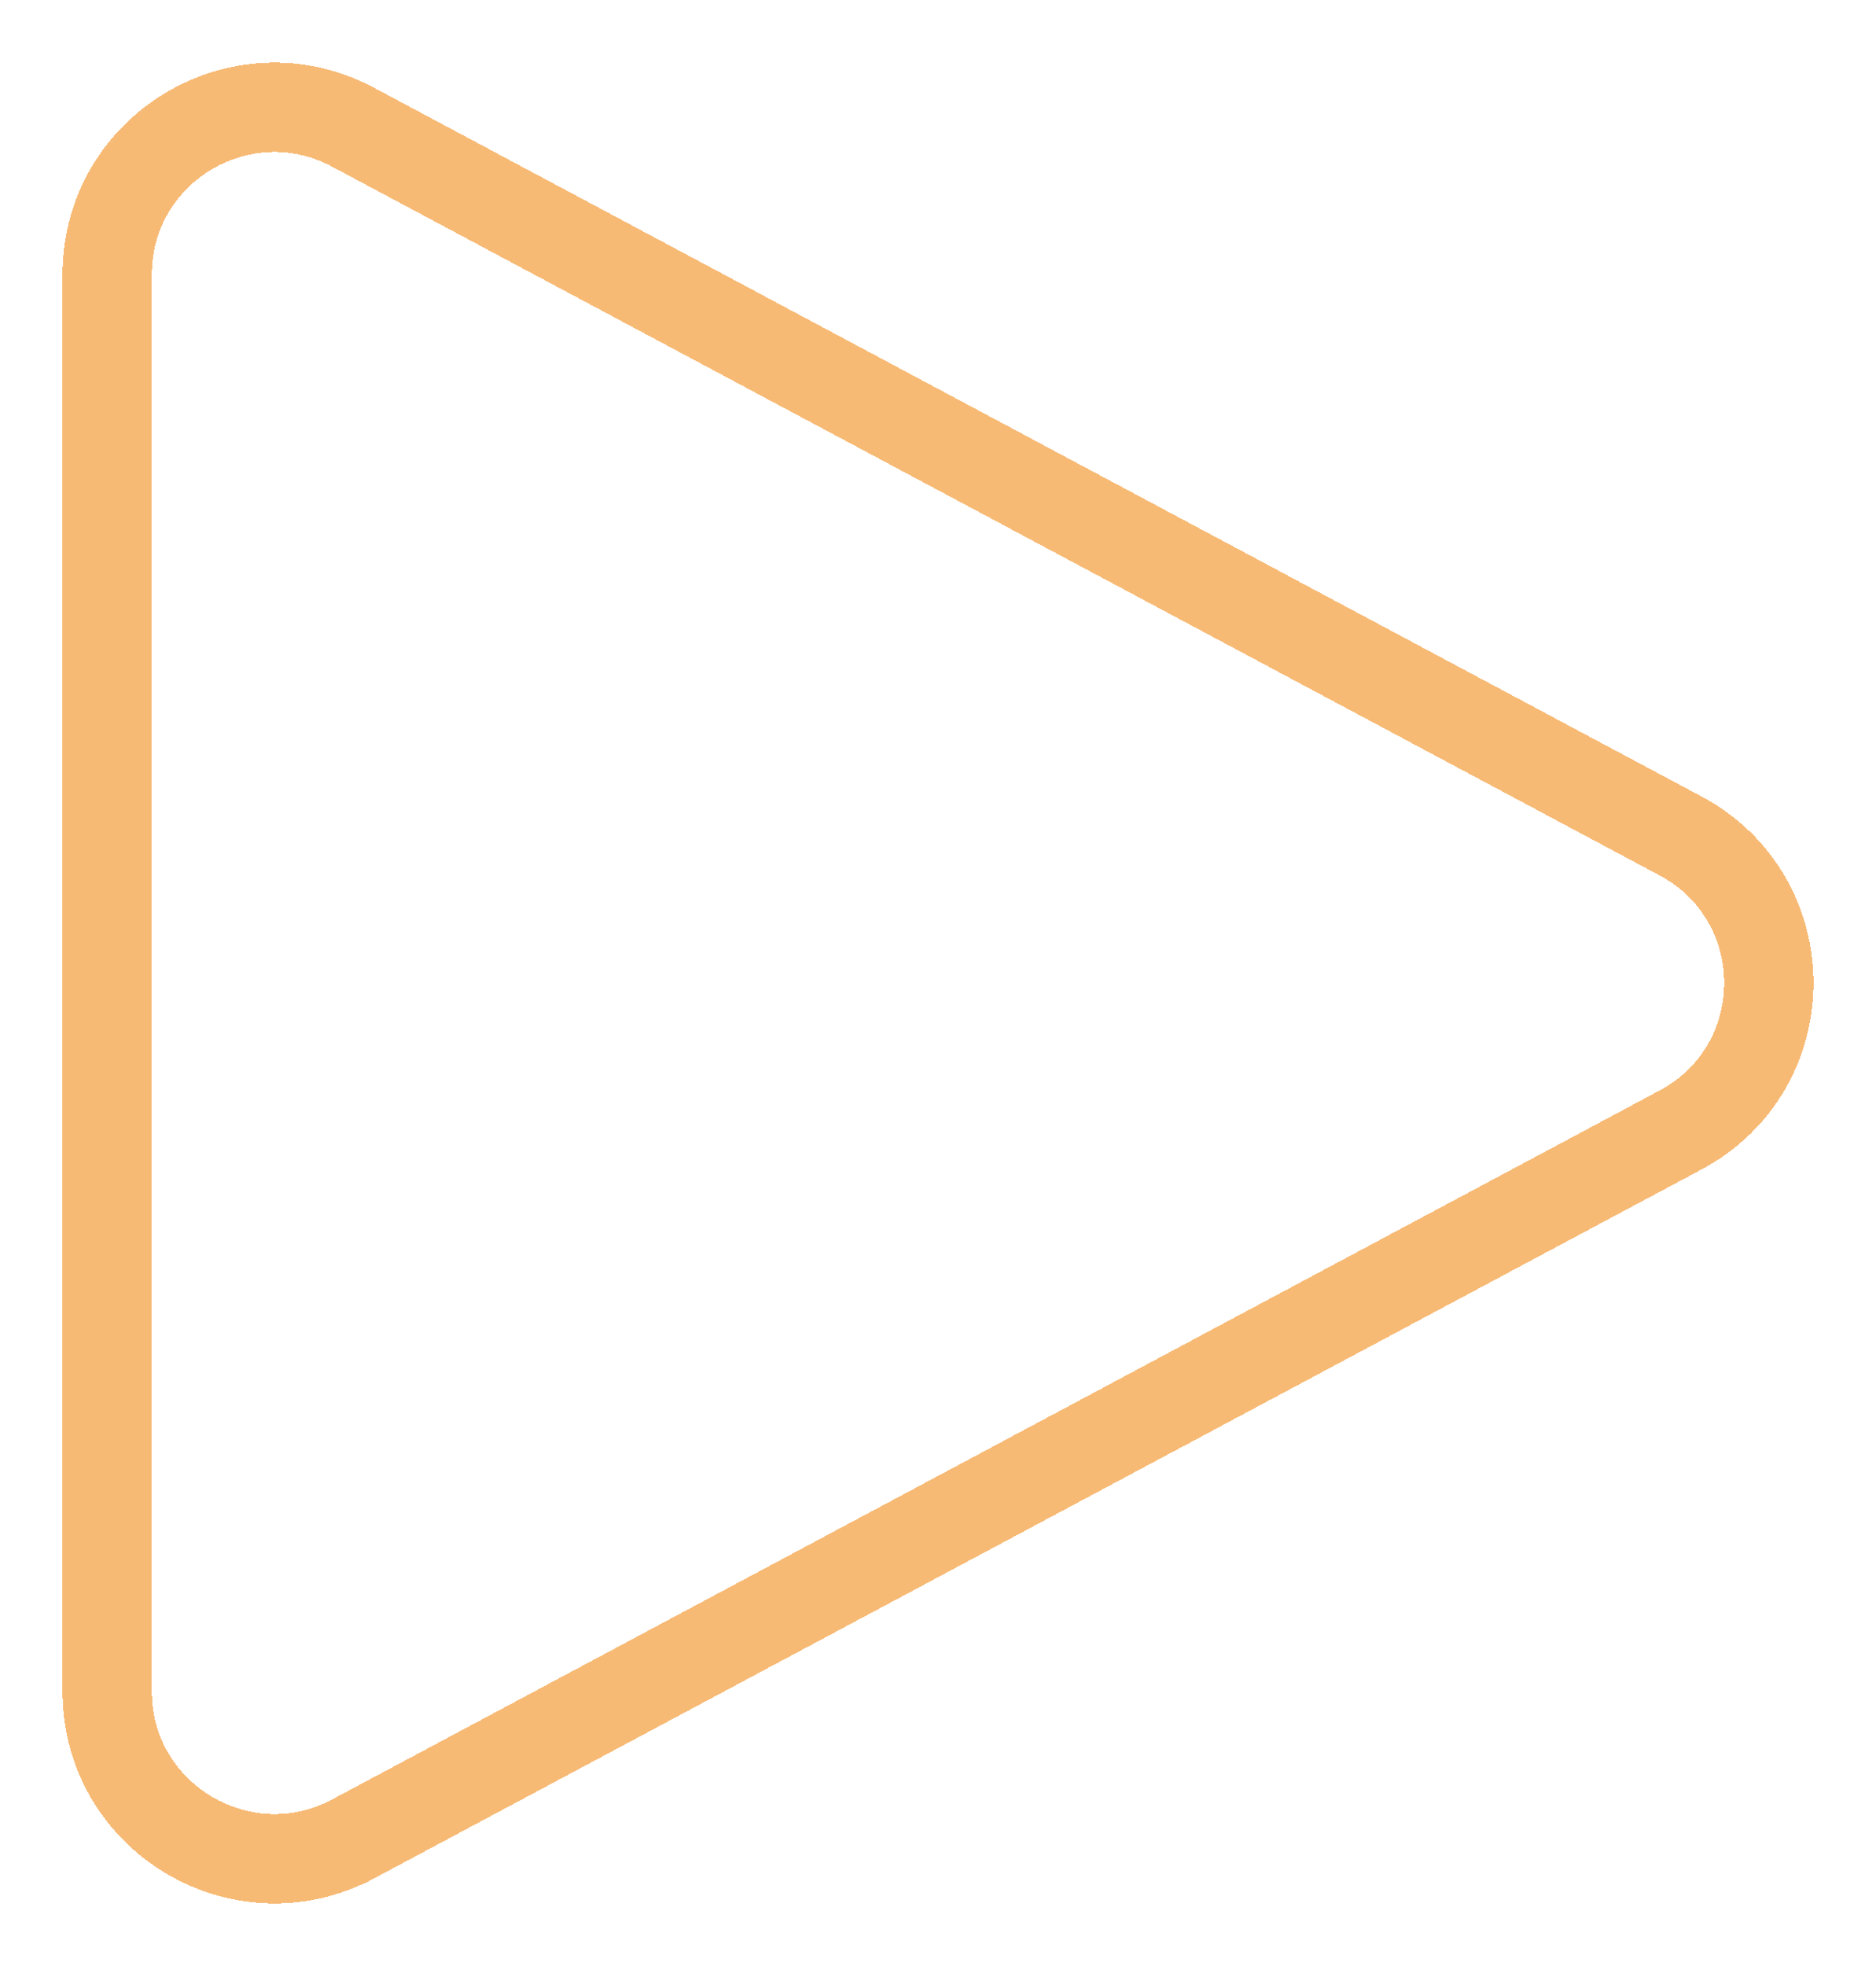 <svg width="105" height="110" viewBox="0 0 105 110" fill="none" xmlns="http://www.w3.org/2000/svg">
<g filter="url(#filter0_d_165_309)">
<path d="M20.724 1.363C13.158 -2.69 4 2.785 4 11.349V90.645C4 99.215 13.158 104.684 20.724 100.643L94.996 60.992C103.001 56.719 103.001 45.276 94.996 41.002L20.724 1.363Z" shape-rendering="crispEdges"/>
<path d="M19.779 3.126L19.782 3.127L94.054 42.767C100.649 46.287 100.649 55.707 94.054 59.228L94.996 60.992L94.054 59.228L19.782 98.879L19.781 98.879C13.541 102.212 6 97.697 6 90.645V11.349C6 4.302 13.541 -0.216 19.779 3.126Z" stroke="#F7BA75" stroke-width="5" shape-rendering="crispEdges"/>
</g>
<defs>
<filter id="filter0_d_165_309" x="0" y="0" width="105" height="110" filterUnits="userSpaceOnUse" color-interpolation-filters="sRGB">
<feFlood flood-opacity="0" result="BackgroundImageFix"/>
<feColorMatrix in="SourceAlpha" type="matrix" values="0 0 0 0 0 0 0 0 0 0 0 0 0 0 0 0 0 0 127 0" result="hardAlpha"/>
<feOffset dy="4"/>
<feGaussianBlur stdDeviation="2"/>
<feComposite in2="hardAlpha" operator="out"/>
<feColorMatrix type="matrix" values="0 0 0 0 0 0 0 0 0 0 0 0 0 0 0 0 0 0 0.25 0"/>
<feBlend mode="normal" in2="BackgroundImageFix" result="effect1_dropShadow_165_309"/>
<feBlend mode="normal" in="SourceGraphic" in2="effect1_dropShadow_165_309" result="shape"/>
</filter>
</defs>
</svg>
